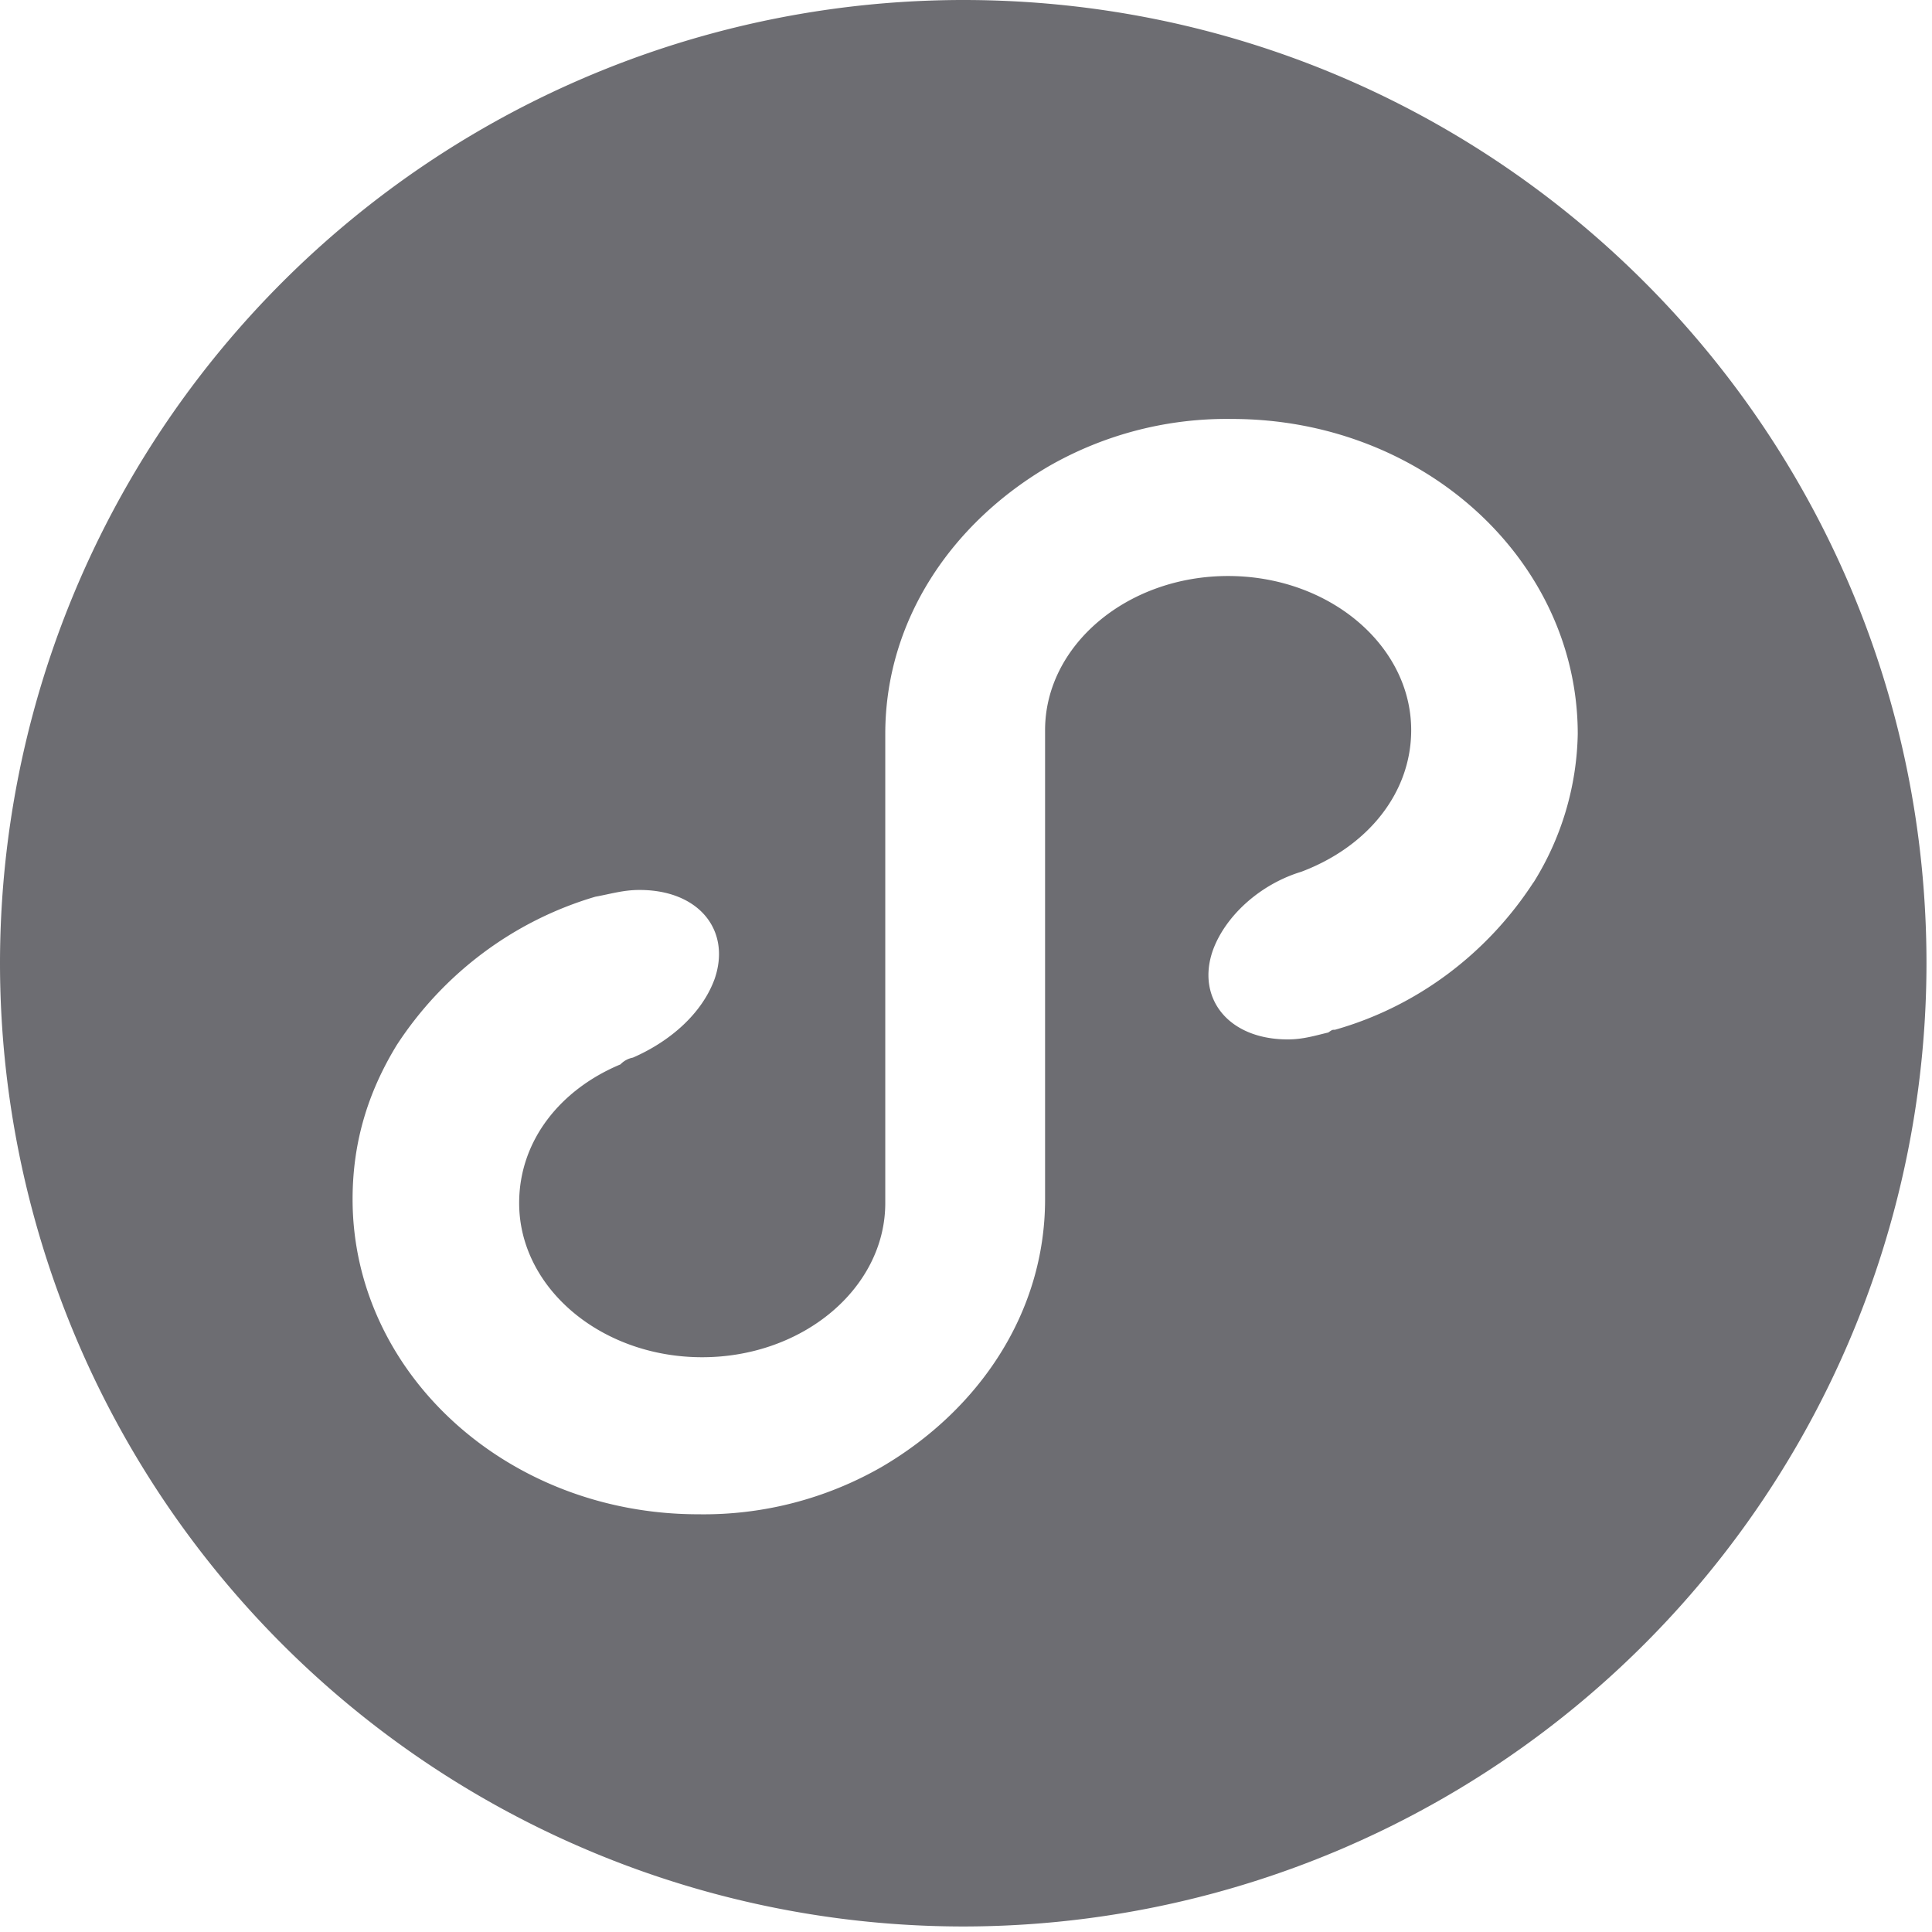 <?xml version="1.0" standalone="no"?><!DOCTYPE svg PUBLIC "-//W3C//DTD SVG 1.1//EN" "http://www.w3.org/Graphics/SVG/1.1/DTD/svg11.dtd"><svg t="1684940191328" class="icon" viewBox="0 0 1024 1024" version="1.1" xmlns="http://www.w3.org/2000/svg" p-id="2279" width="20" height="20" xmlns:xlink="http://www.w3.org/1999/xlink"><path d="M510.537 0A510.757 510.757 0 0 0 0 510.537a510.757 510.757 0 0 0 510.537 510.537 510.757 510.757 0 0 0 510.537-510.537C1021.074 228.718 792.869 0 510.537 0z m302.226 467.675c-24.503 37.742-61.733 65.829-105.179 78.117-1.463 0-1.463 0-3.584 1.463-6.583 1.536-13.239 3.657-21.431 3.657-31.671 0-48.494-21.943-39.79-47.031 6.583-18.359 25.015-35.182 46.958-41.838 35.255-13.312 58.222-41.838 58.222-75.045 0-44.91-43.447-81.701-97.061-81.701-53.541 0-96.987 36.791-96.987 81.701v248.686c0 60.197-35.182 111.762-86.747 141.897a189.44 189.44 0 0 1-97.061 25.015c-101.595 0-183.223-75.118-183.223-166.985 0-30.135 8.119-56.686 23.406-81.701 24.576-37.742 61.806-65.829 105.253-78.629 8.119-1.463 14.775-3.584 23.406-3.584 31.671 0 48.567 21.504 39.863 47.031-6.583 18.286-23.406 33.134-43.374 41.838a12.215 12.215 0 0 0-6.583 3.584c-31.744 13.239-53.687 40.302-53.687 73.509 0 44.91 43.374 81.701 96.987 81.701 53.614 0 97.061-36.791 97.061-81.701v-248.686c0-60.197 35.182-111.762 86.747-141.897a189.44 189.44 0 0 1 96.987-25.015c101.669 0 183.296 75.045 183.296 166.985a153.746 153.746 0 0 1-23.406 78.629z" fill="#6d6d72" p-id="2280" data-spm-anchor-id="a313x.7781069.0.i12" class="selected"></path></svg>